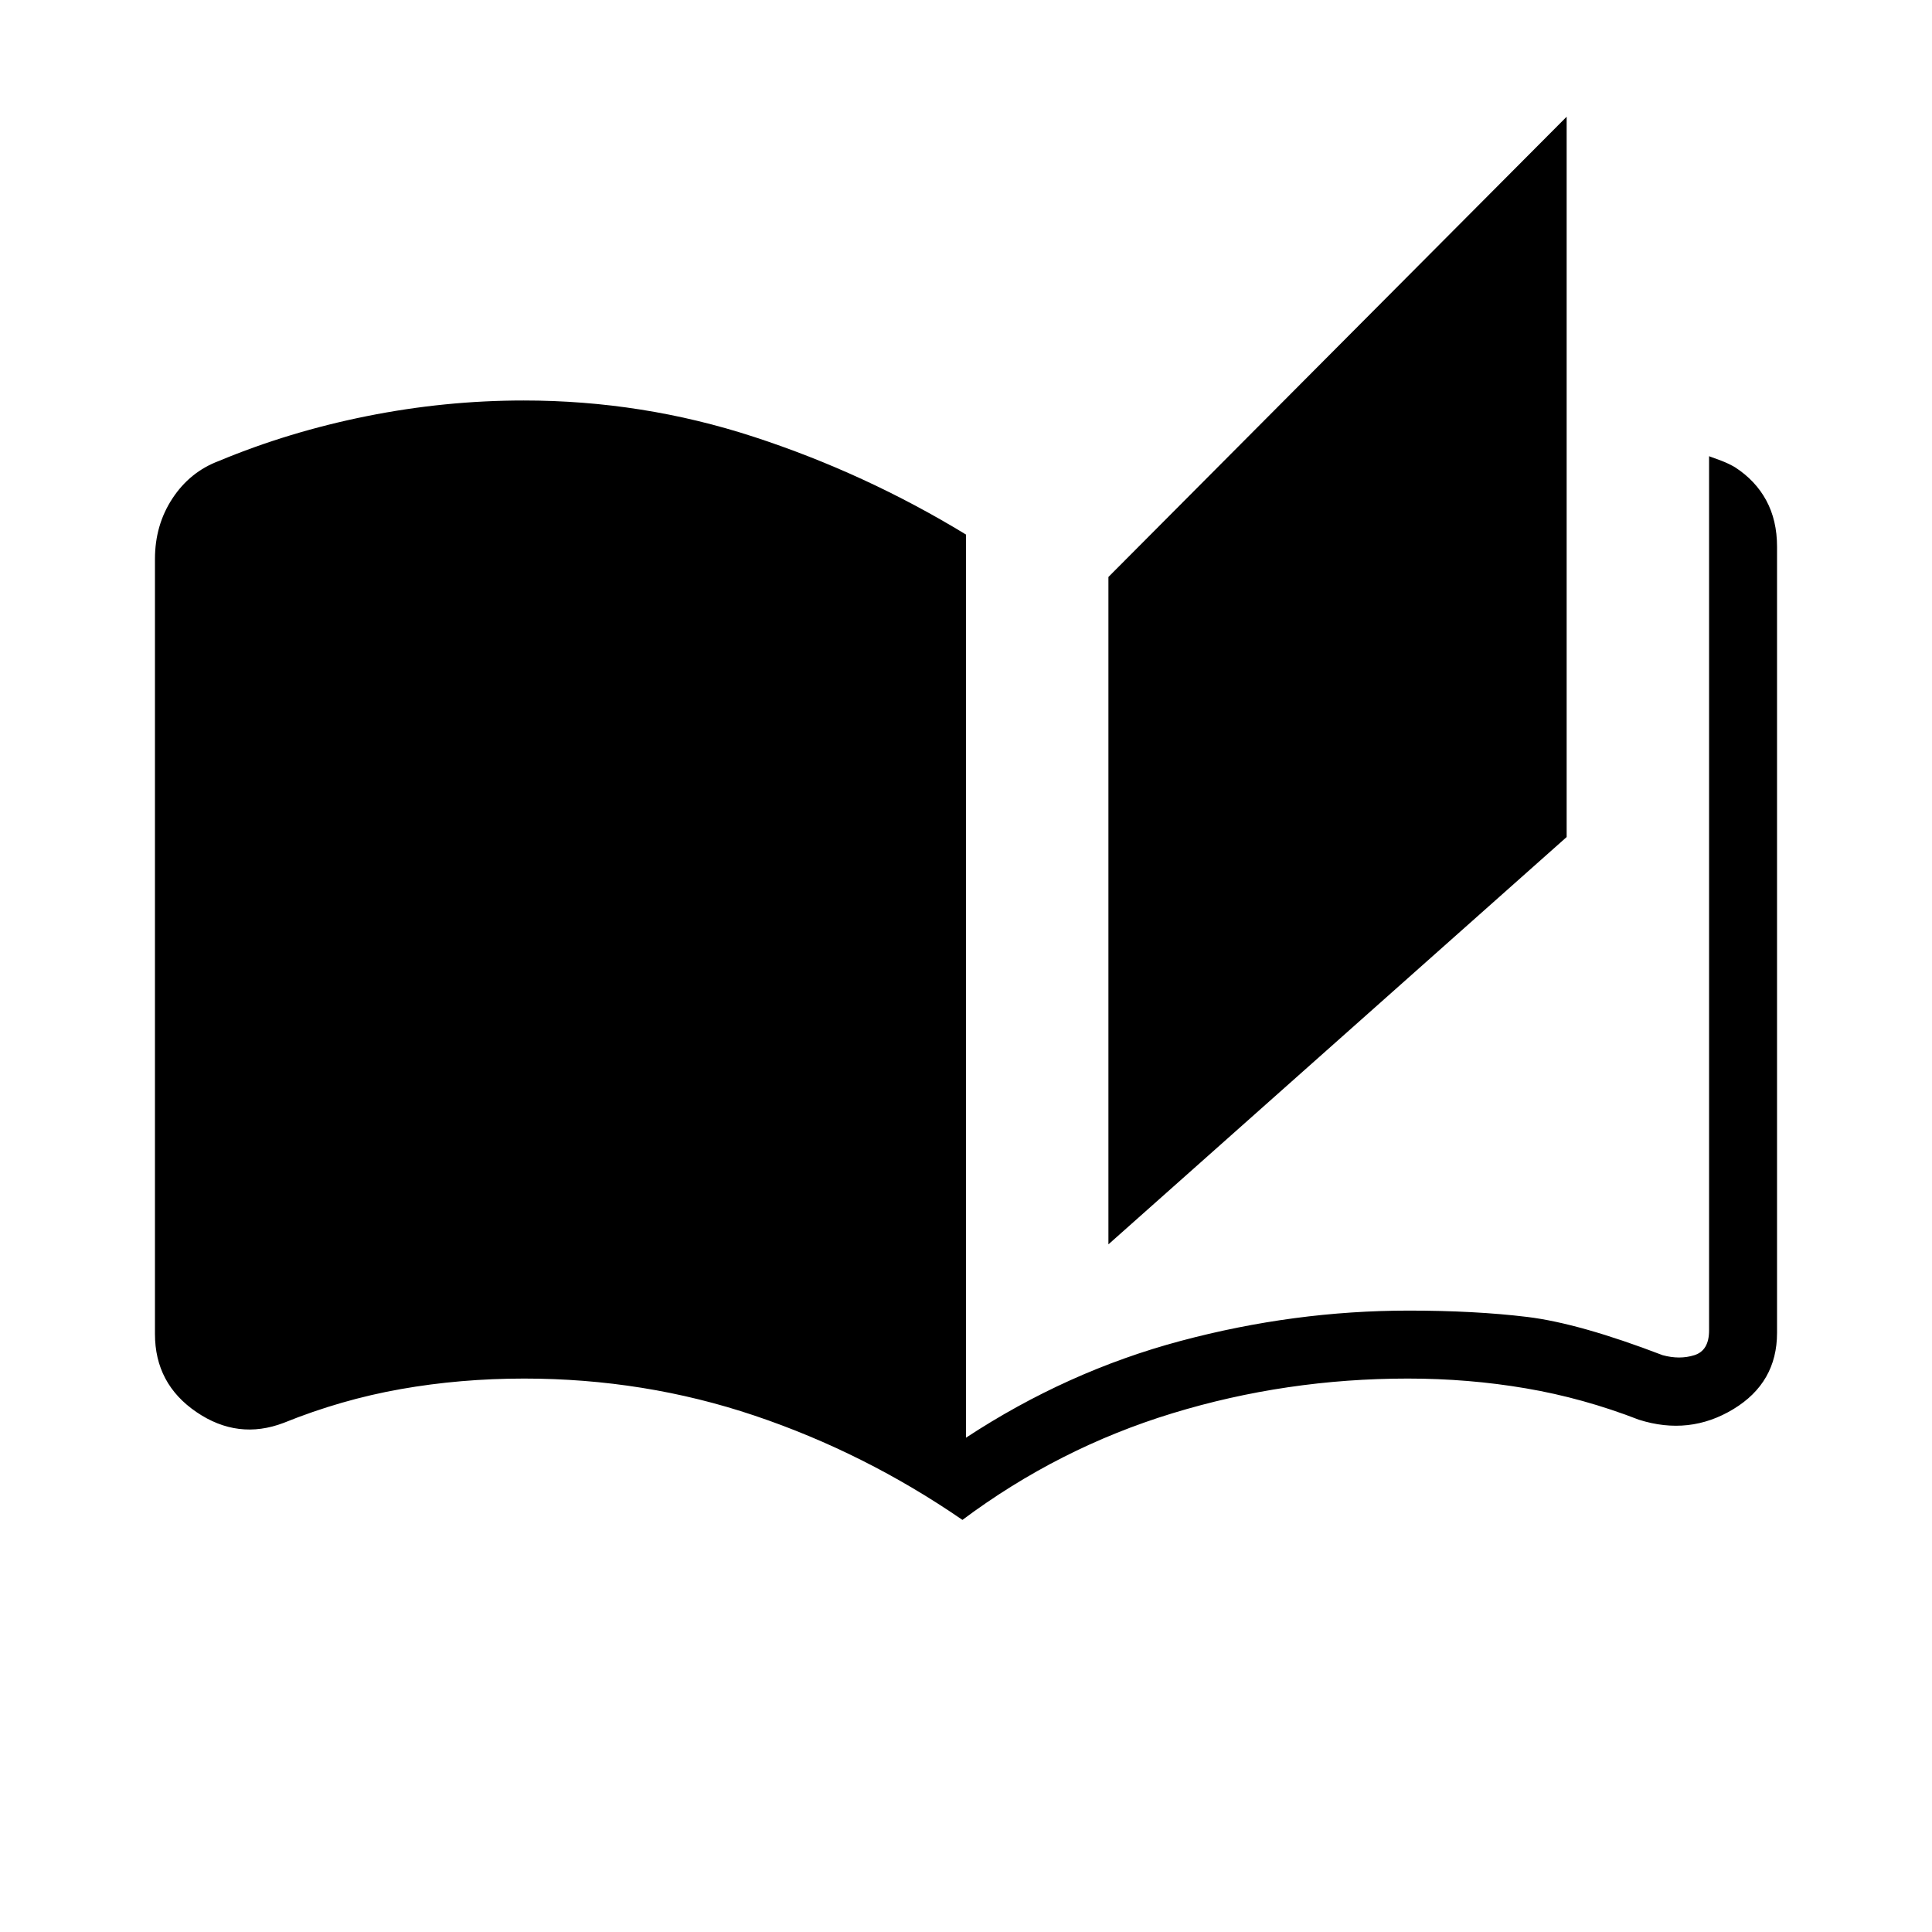 <svg xmlns="http://www.w3.org/2000/svg" height="48" viewBox="0 -960 960 960" width="48"><path d="M478.23-204.77q-48.54-33.38-103.27-51.81Q320.23-275 260.41-275q-31.64 0-61.26 5.23Q169.54-264.54 141-253q-22.77 8.69-43.38-5.35Q77-272.38 77-297.15v-385.08q0-16.9 8.69-30.1 8.69-13.2 23-18.59 34.86-14.54 73.62-22.31 38.77-7.77 77.93-7.77 59.03 0 114.39 18.08Q430-724.85 480-694.38v448.76q50.23-33 106.62-48.07Q643-308.77 700-308.77q32.92 0 58.88 3.15 25.97 3.16 67.27 19 8.47 2.31 15.77 0 7.31-2.3 7.31-12.3v-434.39q2.6.93 6.06 2.23 3.46 1.31 6.79 3.23 10.23 6.62 15.57 16.52 5.35 9.89 5.35 22.95v390.69q0 24.77-21.77 37.92-21.77 13.16-46.85 5.23-27.76-10.77-56.23-15.61-28.46-4.85-58.56-4.85-60.59 0-117.09 17.27t-104.27 52.96Zm72.54-136.92v-331.62L778.46-902v357.92L550.77-341.69Z"/></svg>